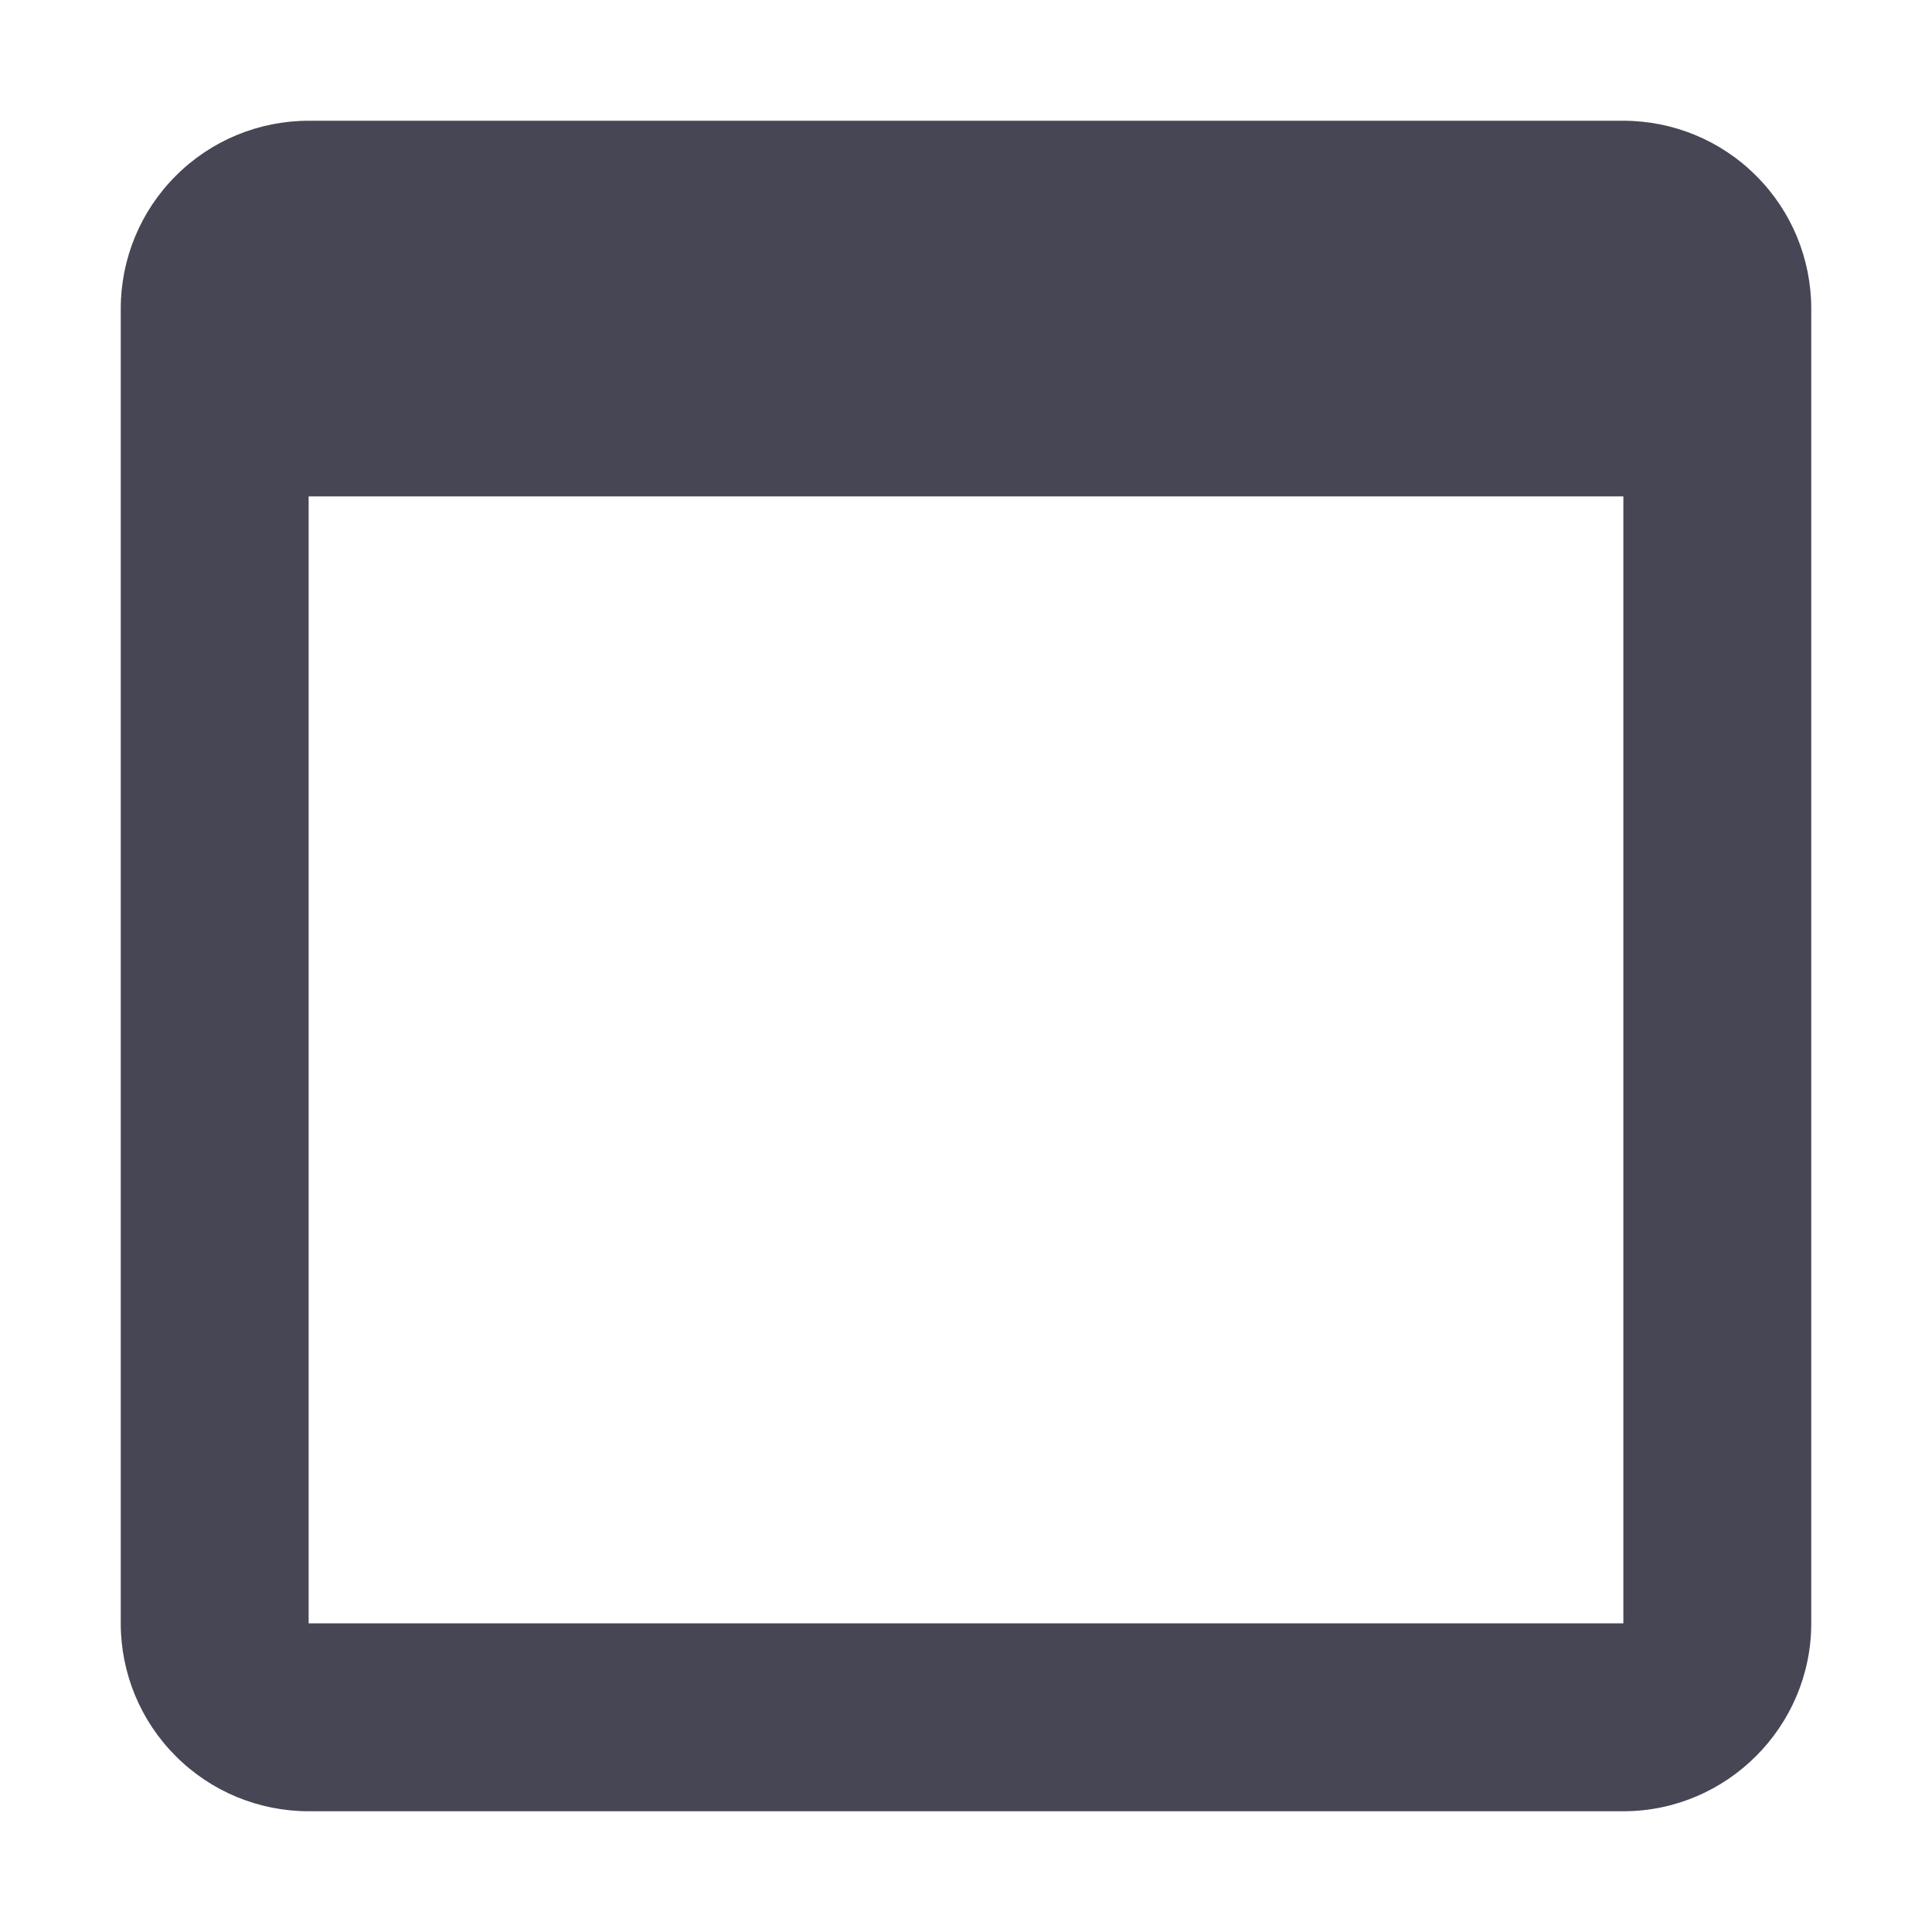 <svg width="16" height="16" viewBox="0 0 16 16" fill="none" xmlns="http://www.w3.org/2000/svg">
<path d="M13.444 1H2.556C2.143 1 1.747 1.164 1.456 1.456C1.164 1.747 1 2.143 1 2.556V13.444C1 13.857 1.164 14.253 1.456 14.544C1.747 14.836 2.143 15 2.556 15H13.444C14.3 15 15 14.3 15 13.444V2.556C15 2.143 14.836 1.747 14.544 1.456C14.253 1.164 13.857 1 13.444 1ZM13.444 13.444H2.556V4.111H13.444V13.444Z" fill="#474655"/>
</svg>
